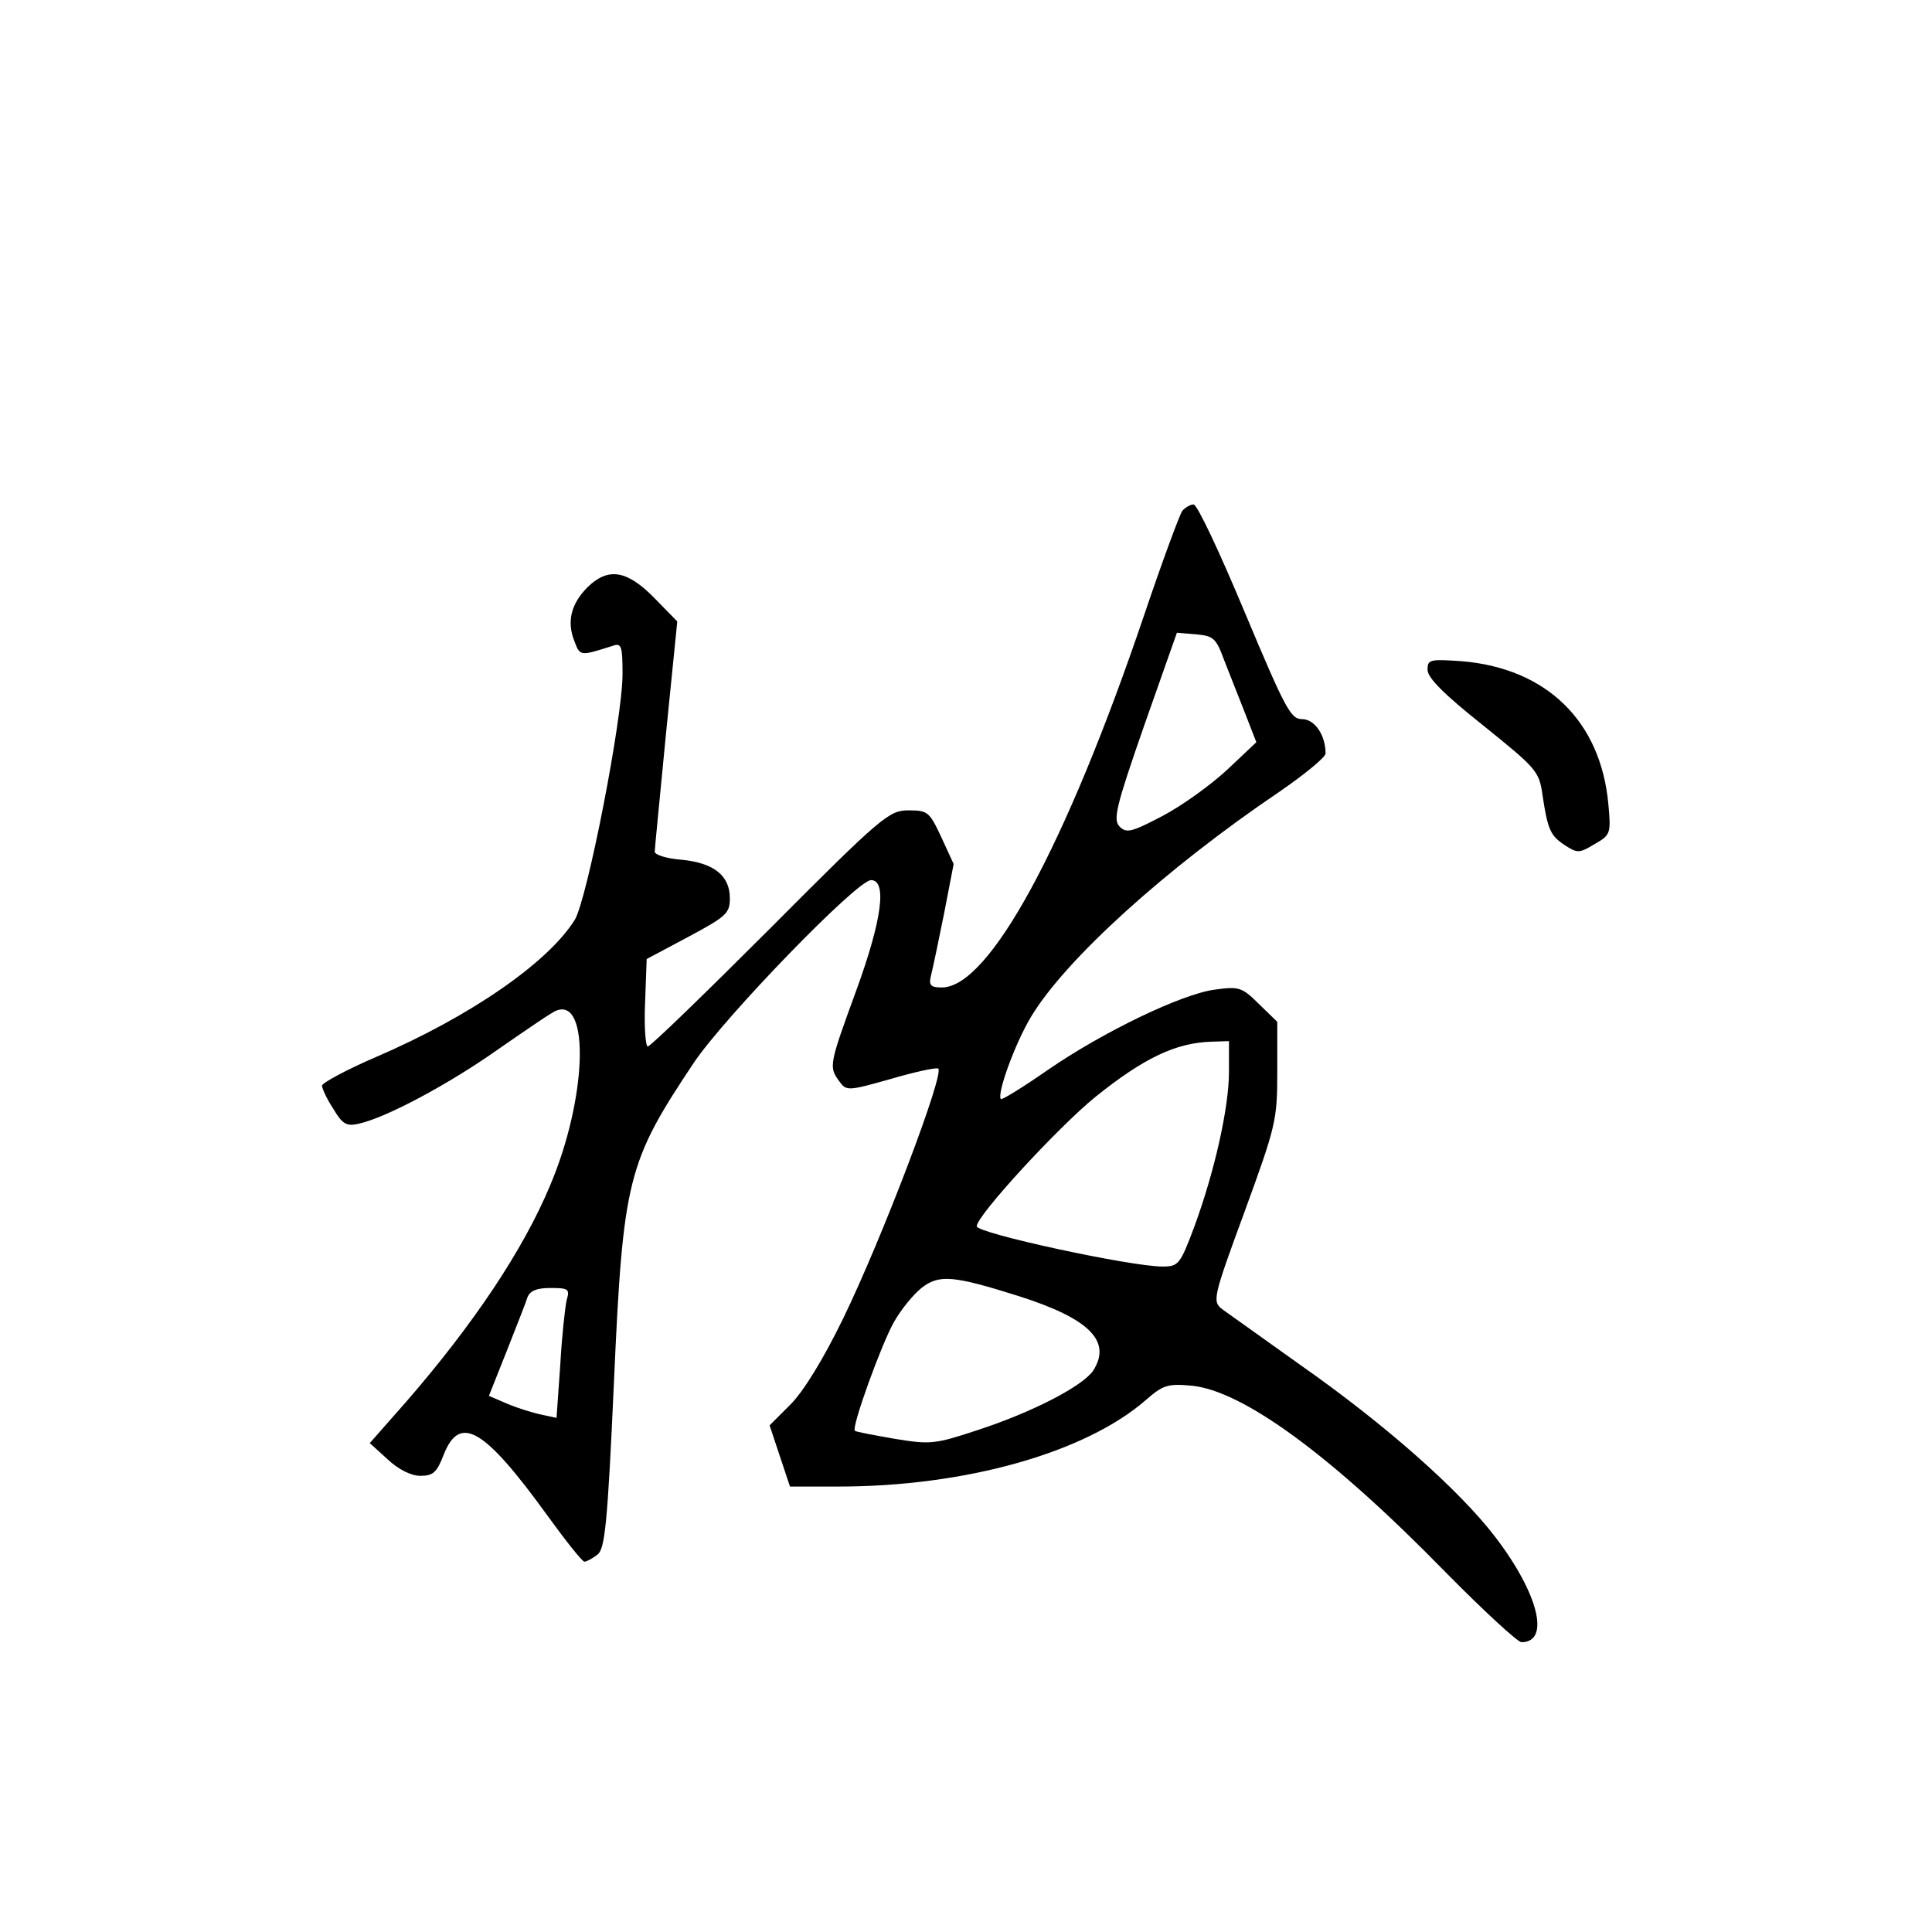 <?xml version="1.0" standalone="no"?>
<!DOCTYPE svg PUBLIC "-//W3C//DTD SVG 20010904//EN"
 "http://www.w3.org/TR/2001/REC-SVG-20010904/DTD/svg10.dtd">
<svg version="1.0" xmlns="http://www.w3.org/2000/svg"
 width="360pt" height="360pt" viewBox="0 0 360 360"
 preserveAspectRatio="xMidYMid meet">
<g transform="translate(0,360) scale(0.1,-0.1)"
fill="#000000" stroke="none">
<path d="M2203 2648 c-5 -7 -38 -96 -72 -197 -146 -430 -288 -691 -376 -691
-21 0 -25 4 -20 23 3 12 14 64 24 114 l18 93 -23 50 c-22 47 -25 50 -61 50
-36 0 -49 -10 -258 -220 -121 -121 -223 -220 -228 -220 -4 0 -7 37 -5 81 l3
82 77 41 c71 38 78 44 78 72 0 42 -29 66 -90 72 -27 2 -50 9 -50 15 0 6 10
105 21 220 l21 209 -43 44 c-51 52 -86 57 -124 20 -31 -31 -39 -64 -25 -100
11 -29 10 -29 73 -9 15 5 17 -2 17 -53 0 -84 -66 -420 -89 -458 -50 -80 -195
-180 -369 -255 -56 -24 -102 -49 -102 -54 0 -5 9 -25 21 -43 17 -29 25 -33 47
-28 51 11 169 74 262 140 52 36 100 69 107 71 63 24 56 -166 -12 -326 -50
-120 -143 -259 -269 -404 l-67 -76 33 -30 c20 -19 44 -31 61 -31 24 0 31 6 44
40 30 75 75 49 193 -114 34 -47 65 -86 69 -86 4 0 15 6 24 13 14 10 19 54 31
322 17 379 25 409 149 595 58 86 304 340 330 340 30 0 21 -73 -28 -207 -50
-137 -51 -141 -31 -168 13 -18 16 -18 94 4 44 13 85 22 90 20 14 -5 -104 -316
-177 -466 -37 -76 -74 -136 -98 -160 l-39 -39 19 -57 19 -57 90 0 c237 0 461
63 574 162 31 27 40 30 84 26 96 -9 262 -131 473 -347 71 -72 135 -131 142
-131 54 0 32 90 -48 195 -67 88 -206 211 -366 323 -67 48 -132 94 -143 102
-19 15 -19 19 41 182 58 159 61 170 61 260 l0 94 -34 33 c-32 32 -38 33 -82
27 -62 -8 -209 -79 -312 -150 -46 -32 -85 -56 -87 -54 -8 9 26 103 56 153 64
107 252 277 462 419 48 33 87 65 87 72 0 34 -20 64 -44 64 -21 0 -31 19 -107
200 -46 110 -88 200 -95 200 -6 0 -16 -6 -21 -12z m78 -278 c10 -25 27 -69 39
-99 l21 -54 -54 -51 c-30 -28 -84 -67 -120 -86 -59 -31 -68 -33 -81 -20 -12
13 -7 36 46 188 l61 173 36 -3 c32 -3 37 -7 52 -48z m9 -767 c0 -67 -27 -187
-65 -290 -26 -69 -29 -73 -59 -73 -59 0 -346 62 -346 75 0 20 152 185 221 241
91 73 150 101 217 103 l32 1 0 -57z m-392 -418 c132 -42 174 -84 139 -139 -20
-29 -112 -77 -216 -111 -79 -26 -87 -27 -154 -16 -39 7 -73 13 -74 15 -7 6 50
163 73 203 13 23 36 51 51 63 33 26 60 23 181 -15z m-842 -7 c-3 -13 -9 -67
-12 -121 l-7 -99 -28 6 c-15 3 -44 12 -63 20 l-35 15 33 83 c18 46 36 91 39
101 5 12 17 17 43 17 33 0 36 -2 30 -22z"/>
<path d="M2660 2352 c0 -15 31 -46 104 -104 98 -79 104 -85 110 -128 10 -67
15 -77 42 -95 23 -15 27 -15 55 2 30 17 31 20 26 74 -14 155 -115 254 -274
267 -59 4 -63 3 -63 -16z"/>
</g>
</svg>
